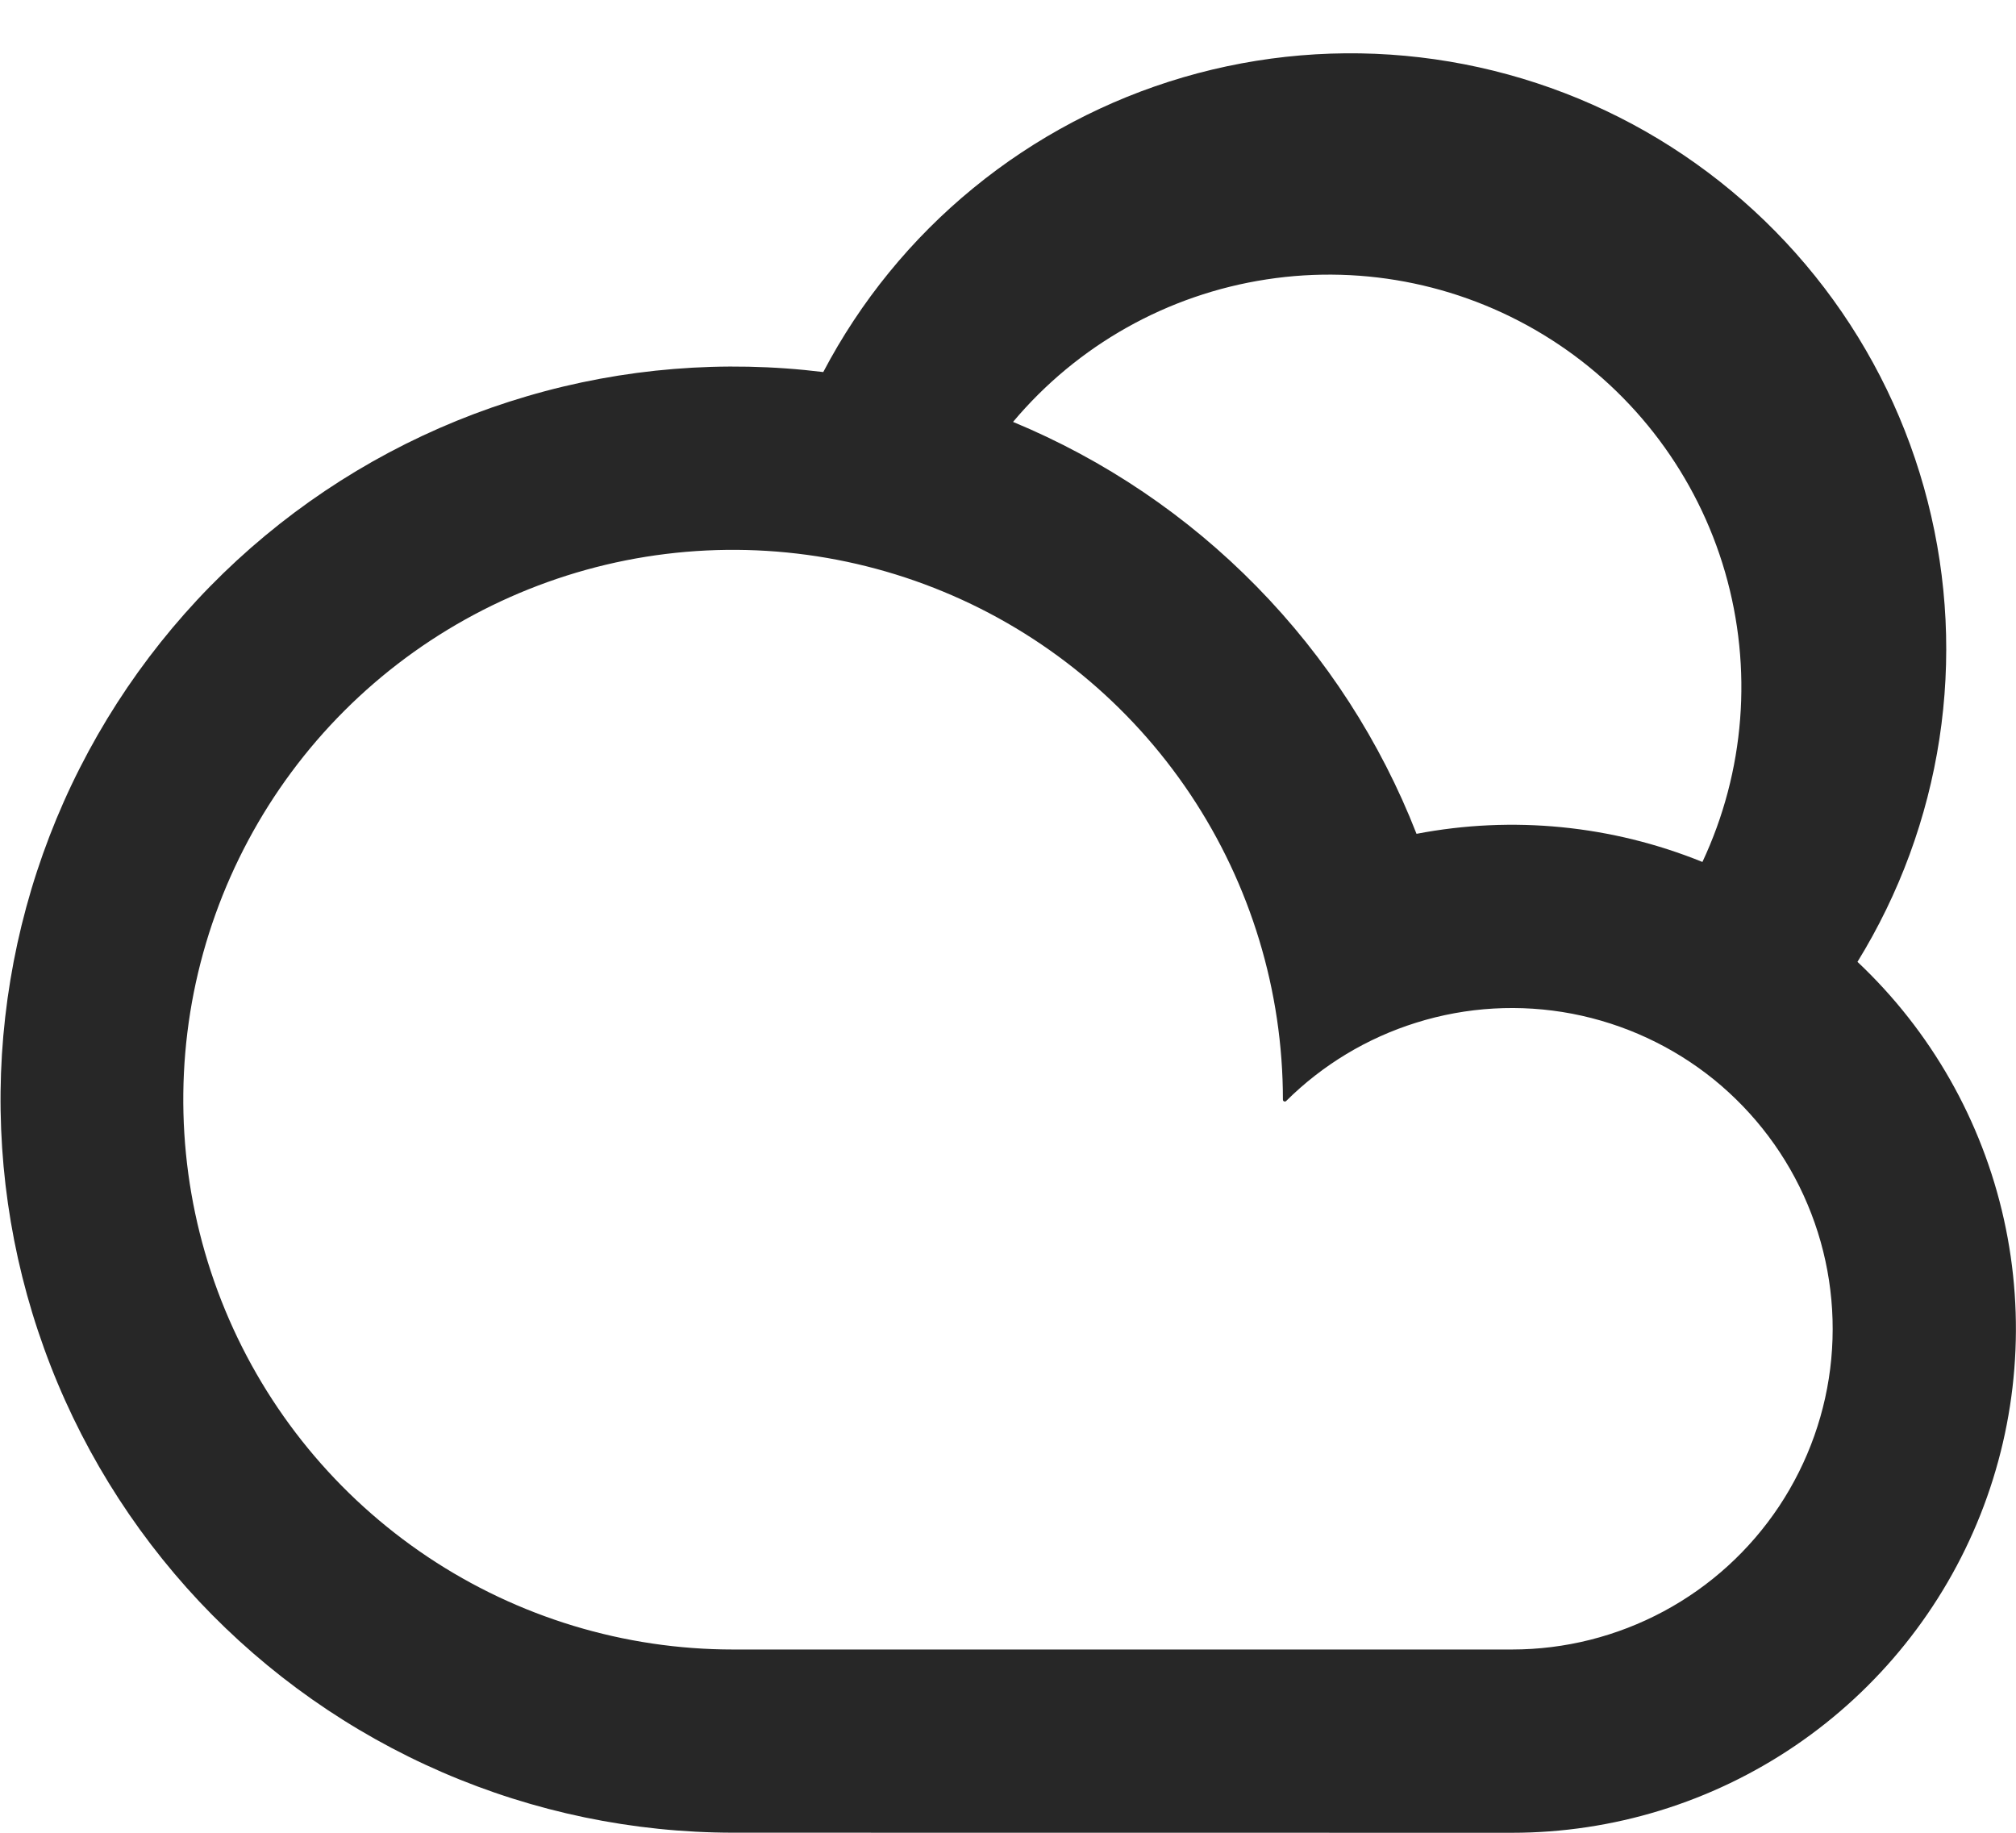 <svg width="22" height="20" viewBox="0 0 22 20" fill="none" xmlns="http://www.w3.org/2000/svg">
<path d="M8.984 4.06C9.39 3.287 9.947 2.604 10.622 2.052C11.297 1.499 12.077 1.088 12.914 0.843C13.752 0.598 14.63 0.524 15.497 0.626C16.363 0.728 17.201 1.003 17.959 1.435C18.717 1.868 19.38 2.448 19.909 3.142C20.438 3.836 20.822 4.63 21.037 5.475C21.253 6.321 21.296 7.201 21.164 8.064C21.032 8.926 20.728 9.753 20.27 10.496C21.072 11.251 21.629 12.23 21.868 13.306C22.107 14.381 22.018 15.504 21.612 16.528C21.206 17.552 20.501 18.431 19.59 19.05C18.678 19.669 17.602 20 16.5 20L8 19.999C6.908 19.998 5.829 19.774 4.827 19.34C3.825 18.906 2.923 18.272 2.175 17.477C1.428 16.681 0.851 15.741 0.481 14.714C0.11 13.687 -0.046 12.596 0.021 11.506C0.089 10.417 0.378 9.352 0.872 8.379C1.366 7.406 2.054 6.543 2.893 5.846C3.733 5.148 4.706 4.63 5.754 4.323C6.801 4.015 7.901 3.927 8.984 4.06ZM11.055 4.604C12.054 5.018 12.959 5.63 13.715 6.402C14.472 7.174 15.065 8.092 15.458 9.099C16.506 8.898 17.589 9.005 18.578 9.406C19.042 8.417 19.129 7.293 18.825 6.243C18.521 5.194 17.845 4.291 16.925 3.704C16.004 3.116 14.901 2.883 13.821 3.049C12.741 3.214 11.757 3.767 11.055 4.604ZM16.5 18C17.077 18 17.645 17.857 18.154 17.584C18.662 17.312 19.095 16.918 19.415 16.437C19.734 15.956 19.93 15.404 19.984 14.83C20.038 14.255 19.95 13.676 19.726 13.144C19.503 12.612 19.151 12.144 18.703 11.78C18.254 11.417 17.723 11.171 17.156 11.062C16.59 10.954 16.005 10.987 15.454 11.16C14.919 11.327 14.433 11.62 14.035 12.015C14.022 12.027 14 12.018 14 12V12C14 10.813 13.648 9.653 12.989 8.667C12.329 7.68 11.393 6.911 10.296 6.457C9.2 6.003 7.993 5.884 6.829 6.115C5.666 6.347 4.596 6.918 3.757 7.757C2.918 8.596 2.347 9.666 2.115 10.829C1.884 11.993 2.003 13.2 2.457 14.296C2.911 15.393 3.68 16.329 4.667 16.989C5.653 17.648 6.813 18 8 18H16.5Z" fill="#272727"/>
</svg>

